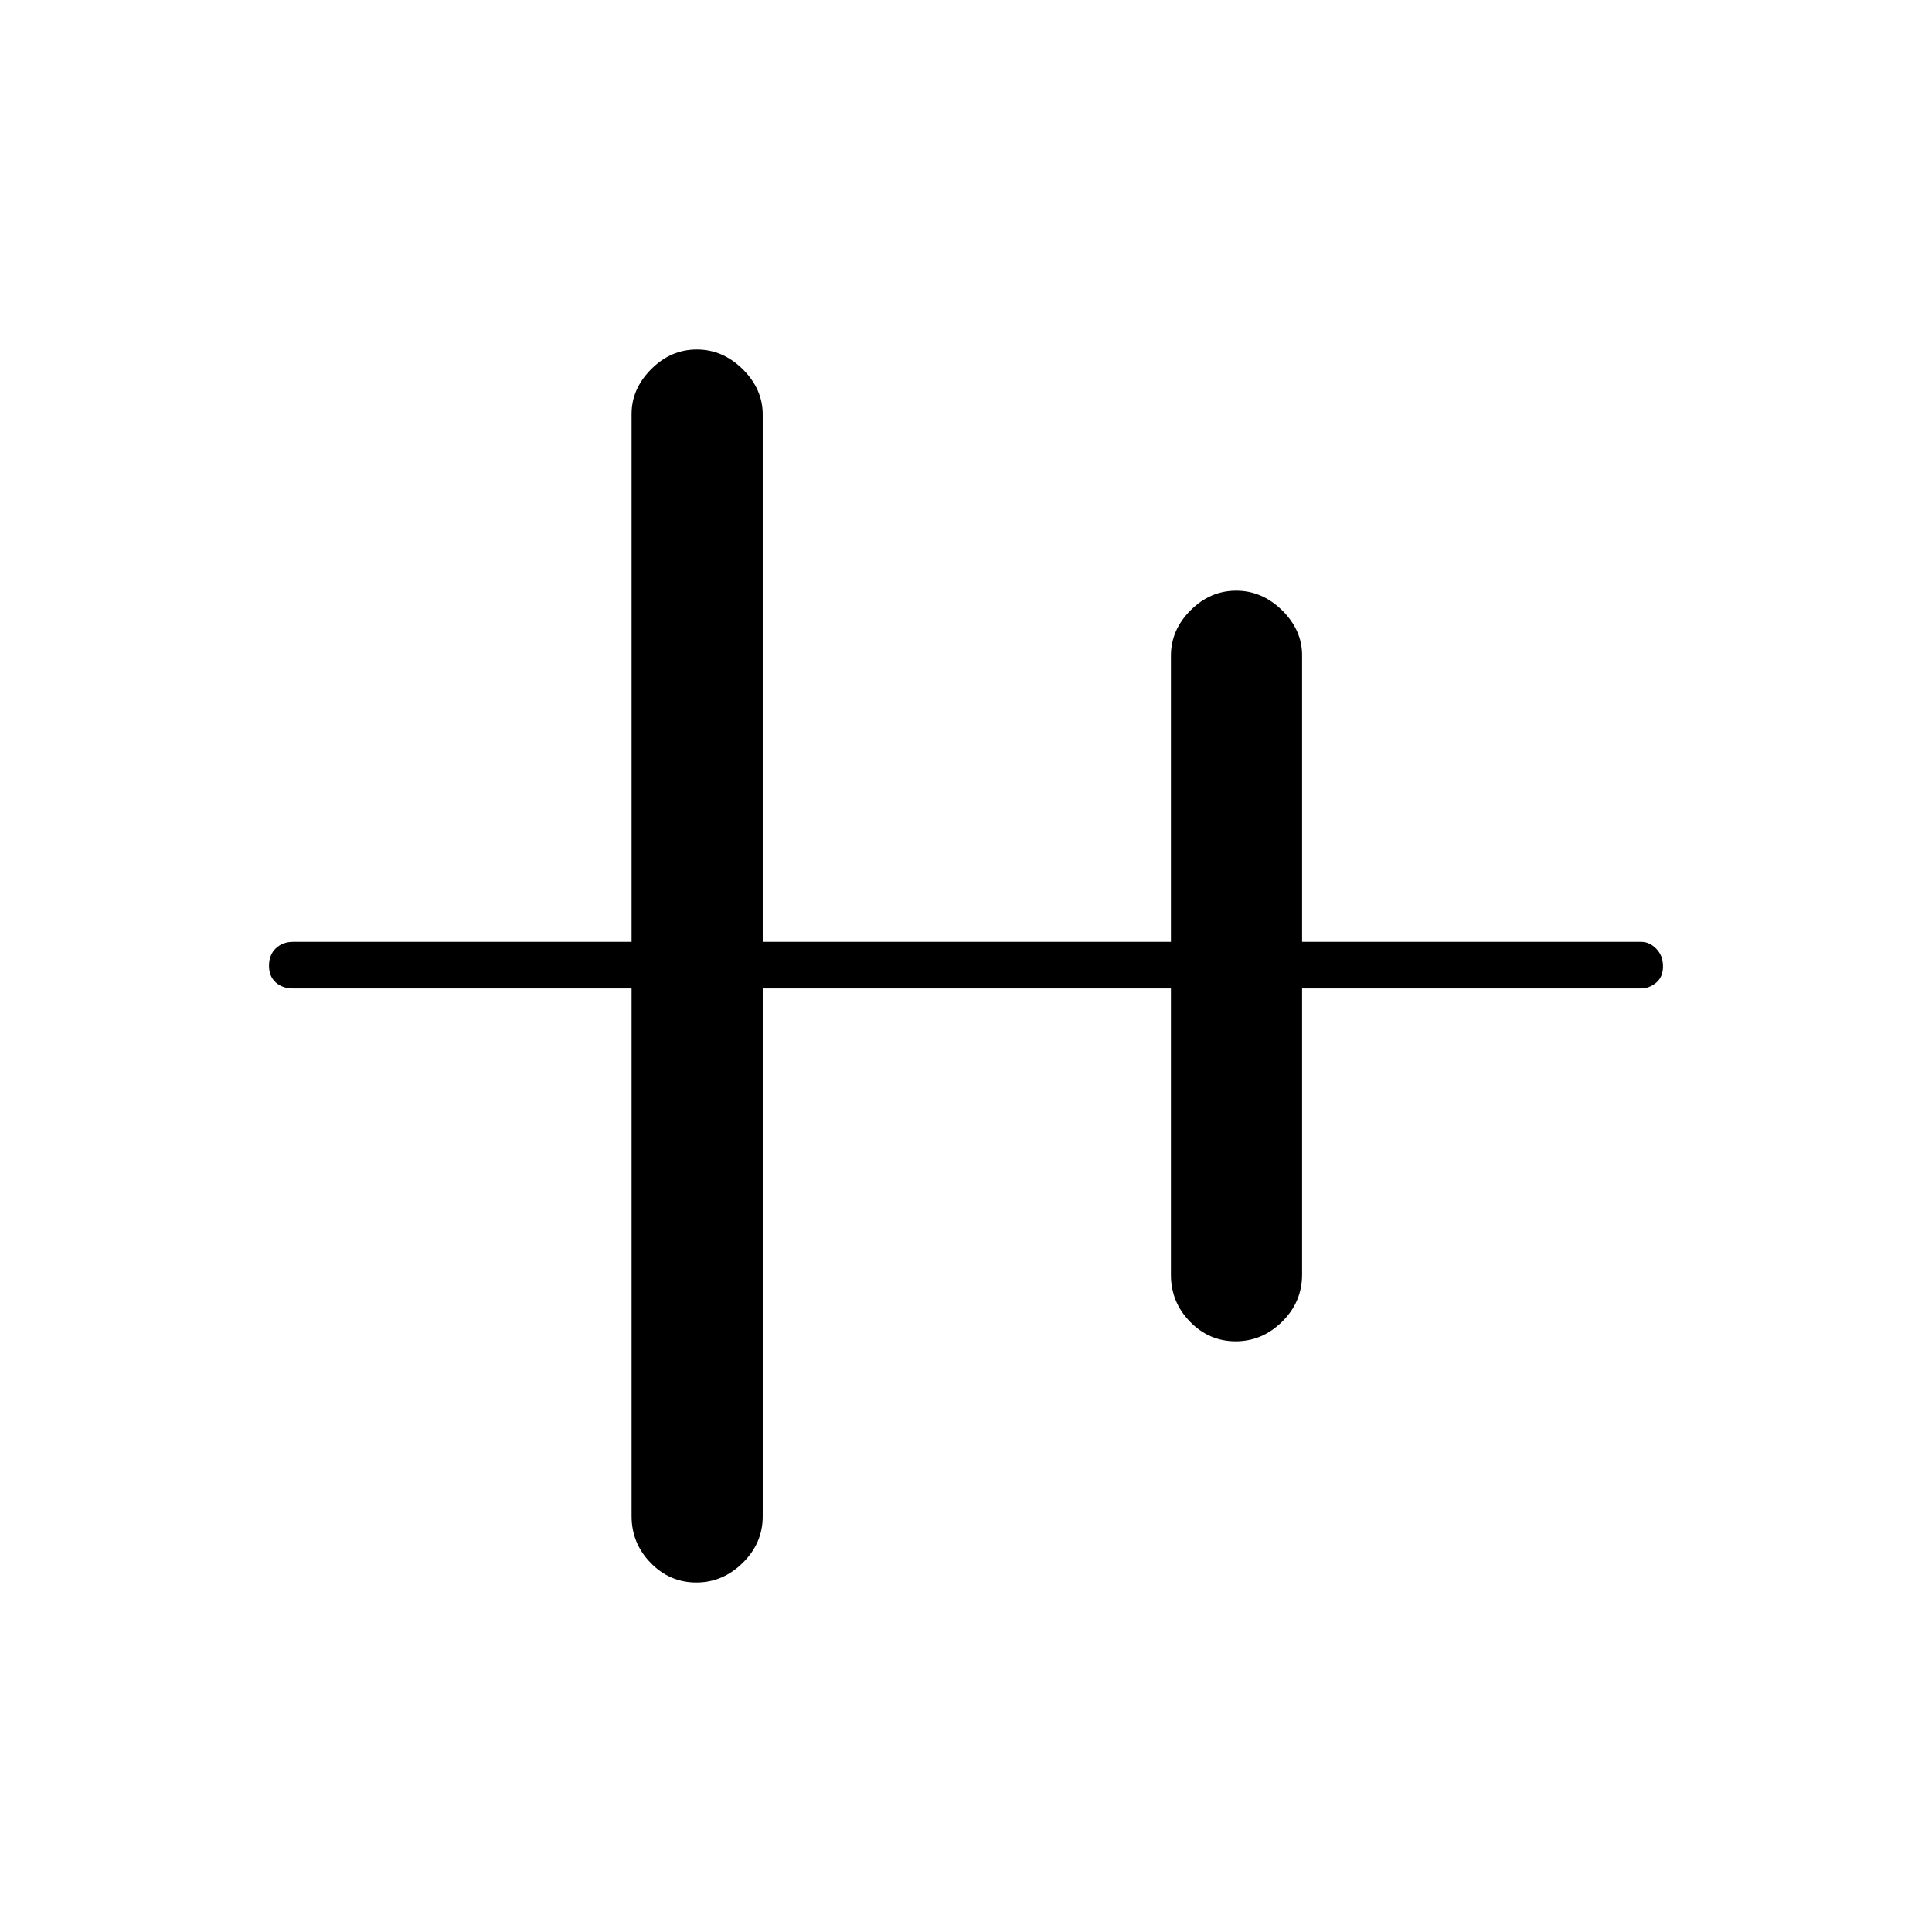 <svg xmlns="http://www.w3.org/2000/svg" height="40" viewBox="0 -960 960 960" width="40"><path d="M346-173.67q-13.17 0-22.67-9.73-9.5-9.72-9.5-23.27v-262.16H145.67q-5.27 0-8.64-3-3.36-3-3.36-8.33 0-5.34 3.36-8.59 3.37-3.25 8.64-3.25h168.16v-262.26q0-12.53 9.75-22.3 9.74-9.77 22.67-9.77 12.92 0 22.83 9.81 9.92 9.81 9.92 22.5V-492h202.83v-142.19q0-12.79 9.75-22.55 9.74-9.76 22.67-9.76 12.92 0 22.83 9.78 9.92 9.79 9.92 22.29V-492h168.52q4.08 0 7.45 3.41 3.36 3.42 3.36 8.75 0 5.34-3.43 8.17-3.42 2.84-7.73 2.84H647v142.17q0 13.66-9.92 23.41-9.91 9.75-23.08 9.75-13.17 0-22.67-9.73-9.5-9.73-9.5-23.27v-142.33H379v262.32q0 13.3-9.92 23.07-9.91 9.77-23.08 9.77Z"/></svg>